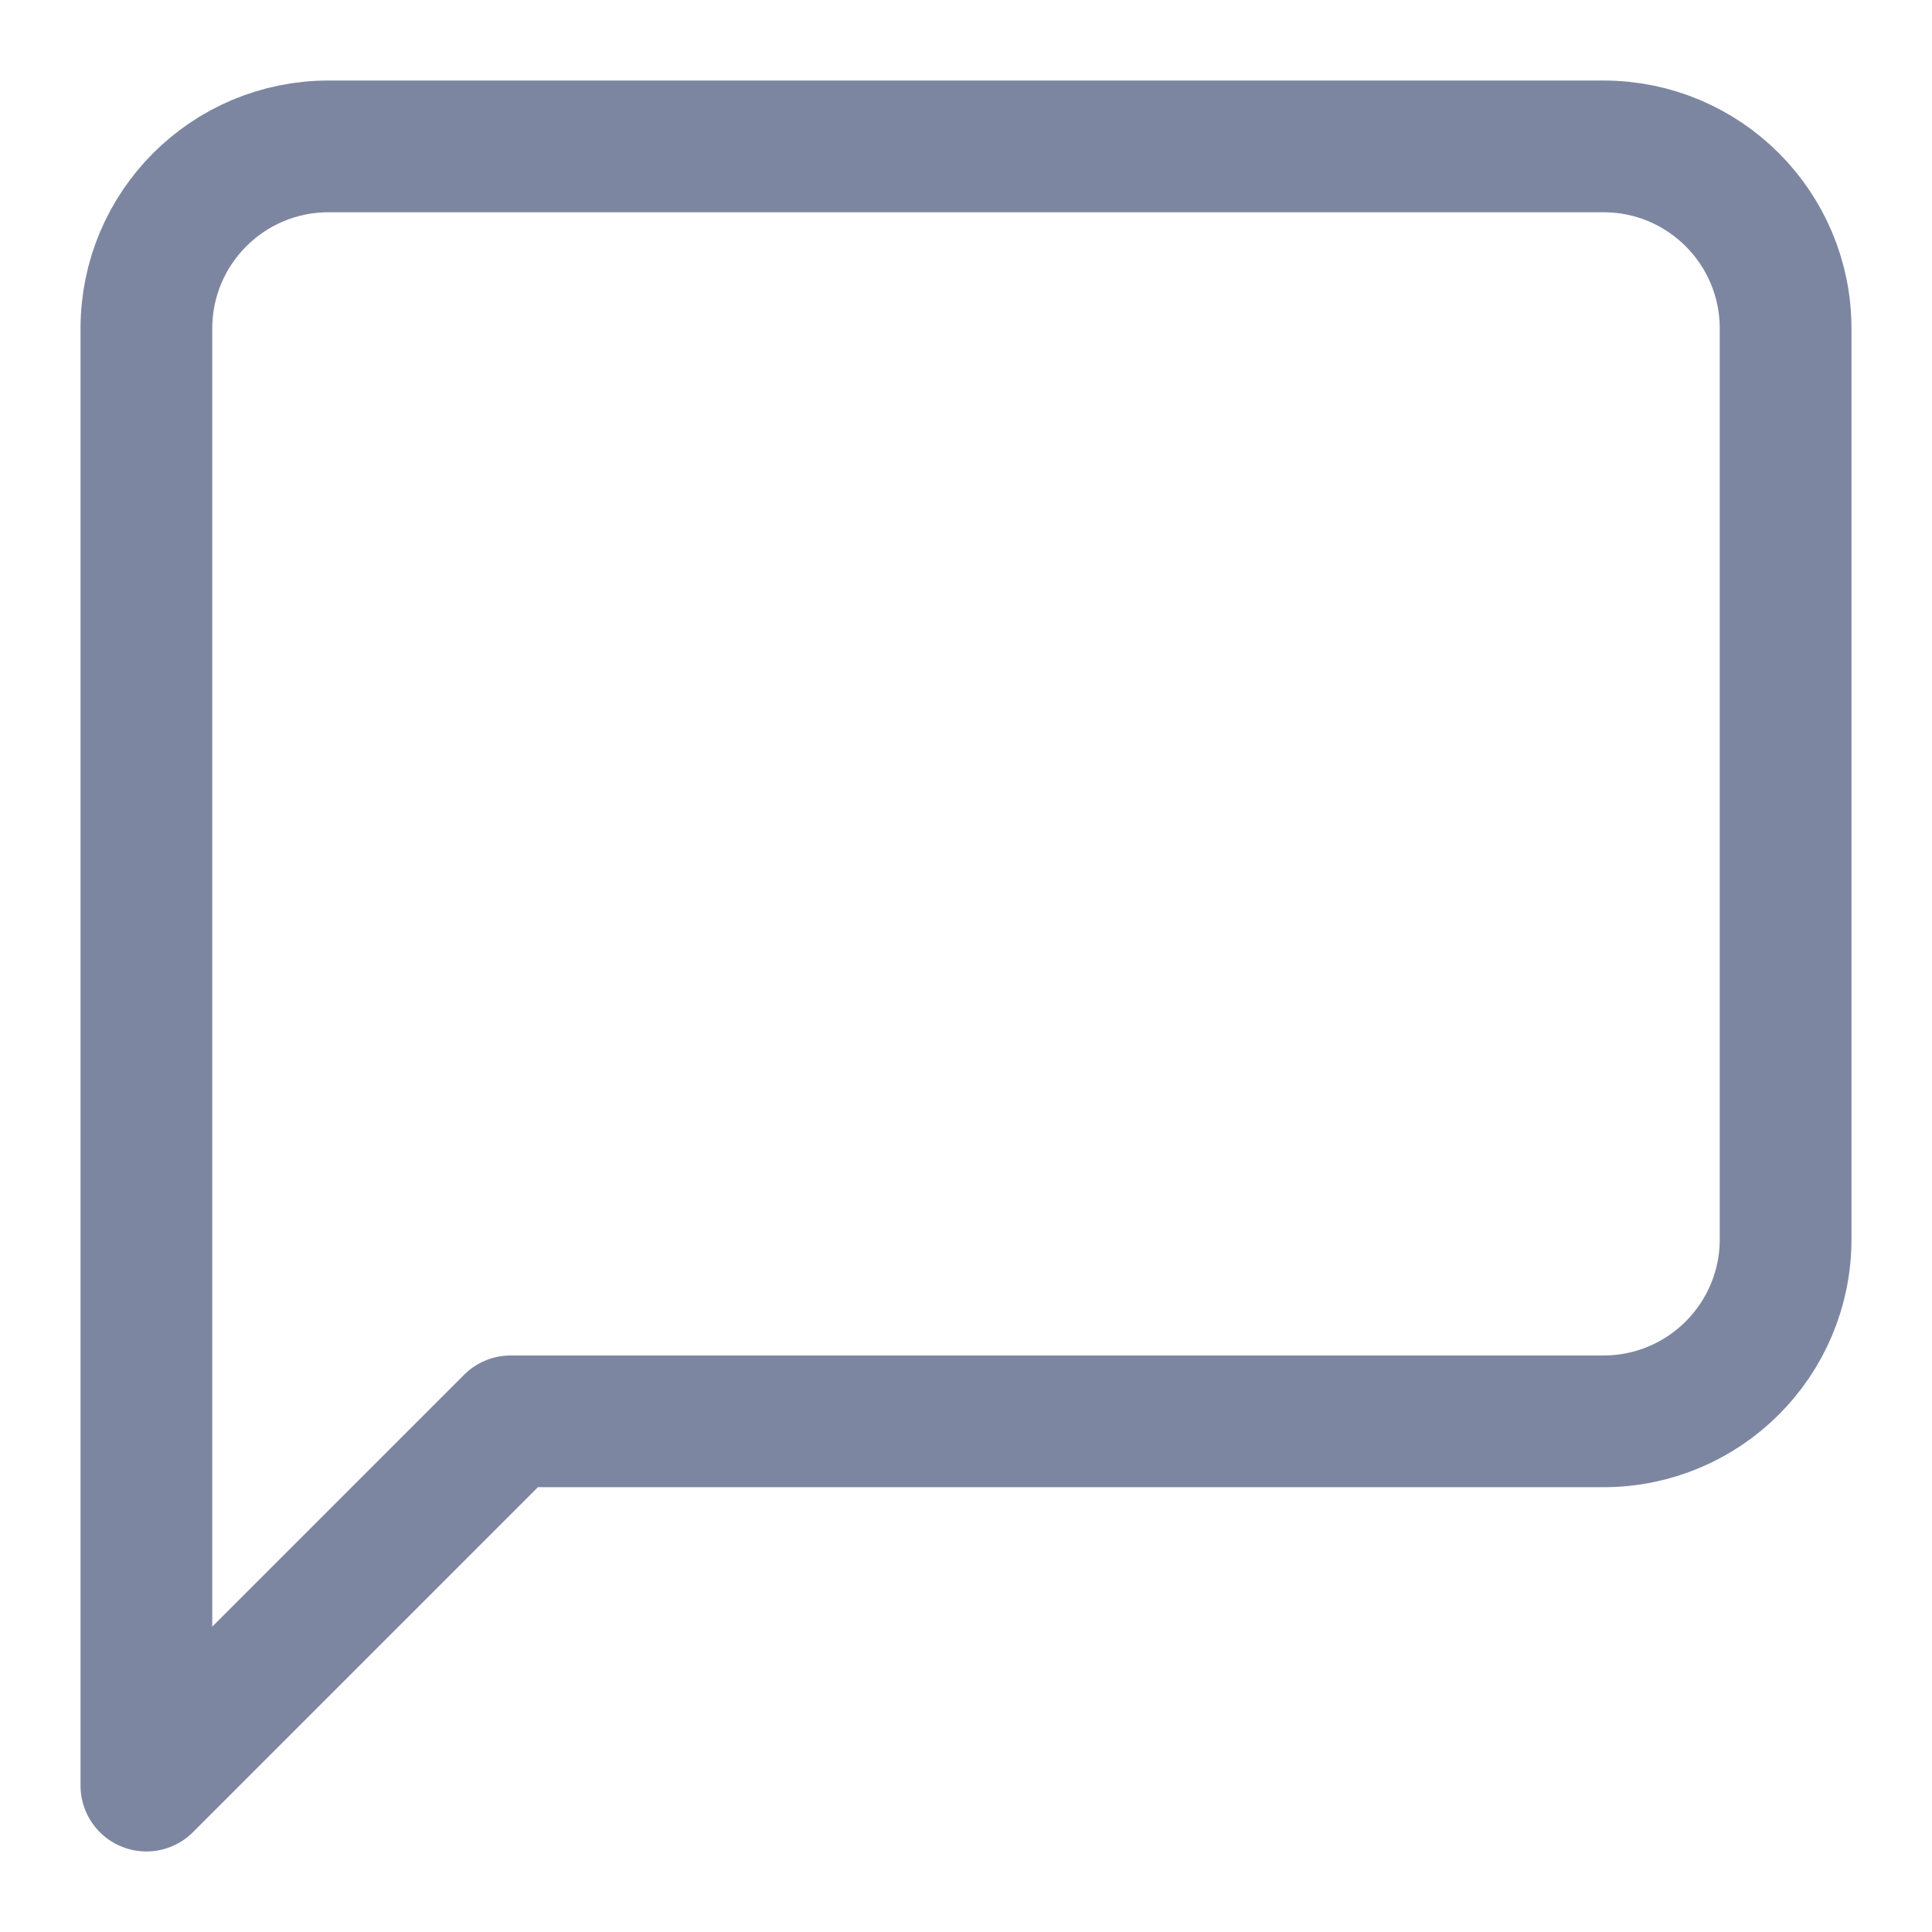 <svg width="22" height="22" viewBox="0 0 22 22" fill="none" xmlns="http://www.w3.org/2000/svg">
<path fill-rule="evenodd" clip-rule="evenodd" d="M20.333 14.111C20.333 15.257 19.405 16.185 18.259 16.185H5.815L1.667 20.333V3.741C1.667 2.595 2.595 1.667 3.741 1.667H18.259C19.405 1.667 20.333 2.595 20.333 3.741V14.111Z" stroke="#7D86A1" stroke-width="1.5" stroke-linecap="round" stroke-linejoin="round"/>
</svg>
